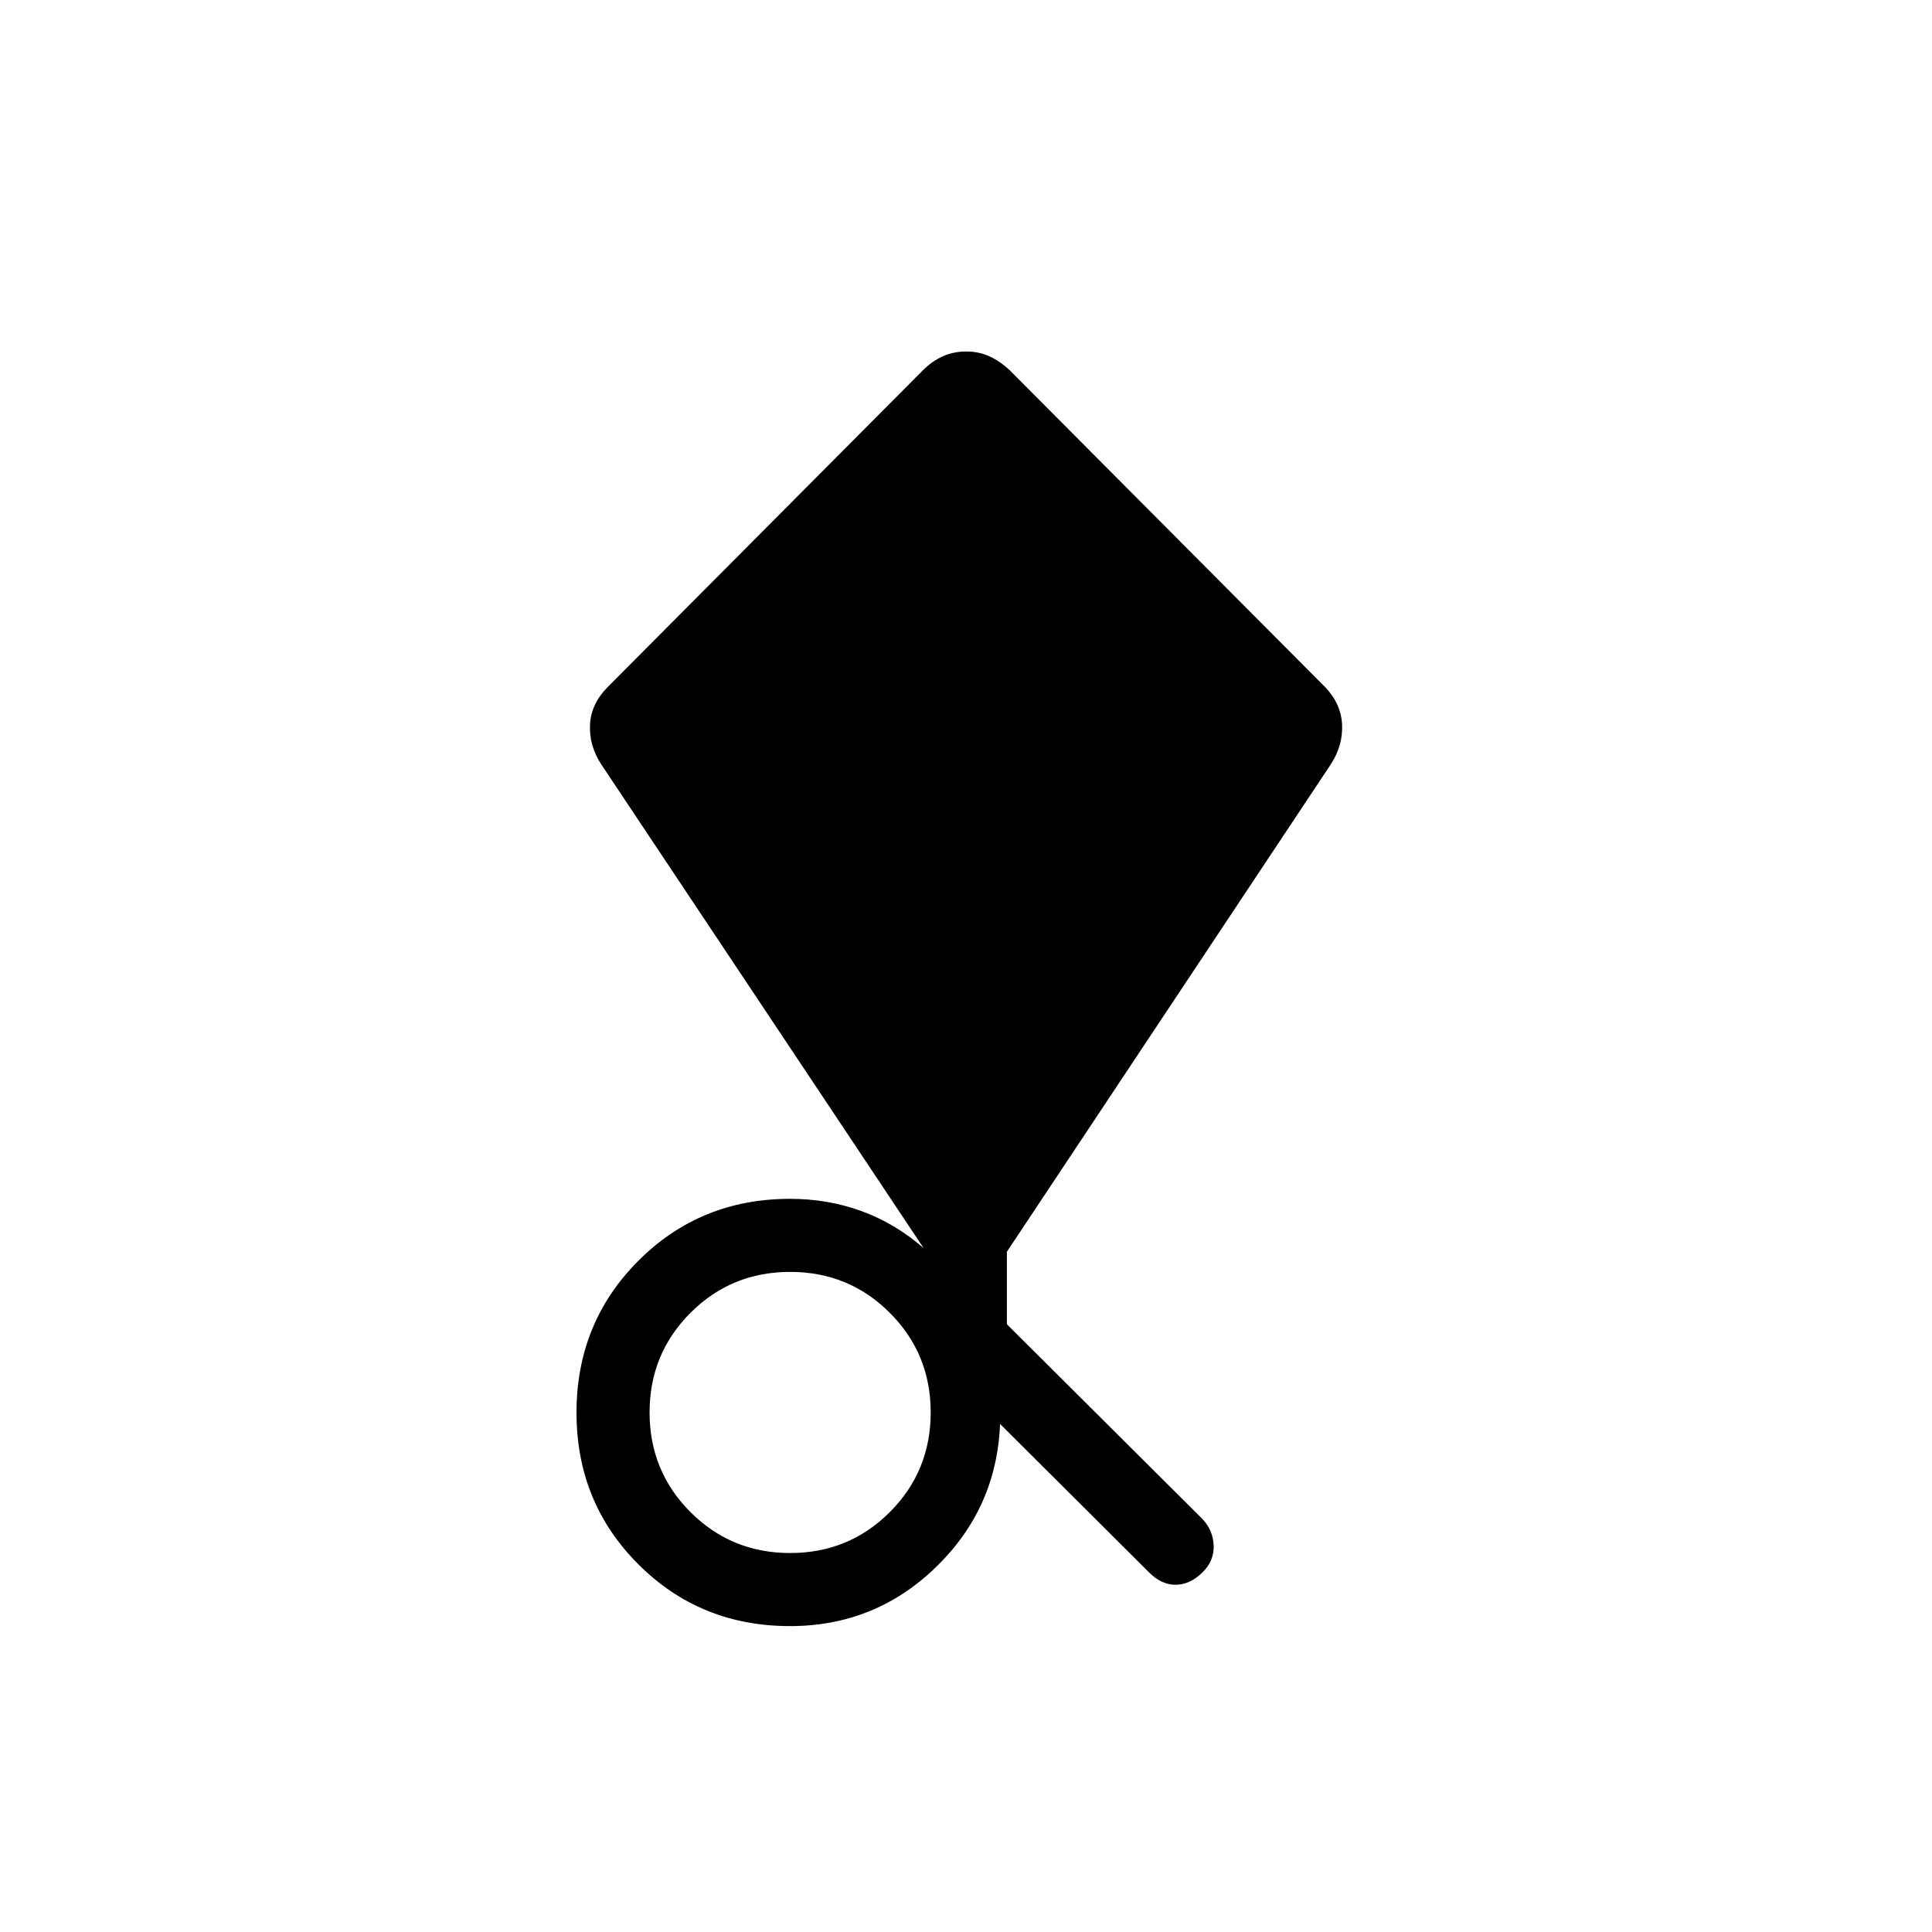 <svg xmlns="http://www.w3.org/2000/svg" height="24" viewBox="0 -960 960 960" width="24"><path d="m571-178.65-74.08-73.81q-1.65 41.88-31.86 71.17T392.56-152q-44.63 0-75.37-30.71-30.73-30.71-30.73-75.37 0-44.65 30.73-75.44 30.74-30.79 75.43-30.79 18.61 0 35.3 6.04 16.7 6.04 31 18.42L298.67-580.32q-6.02-9.3-5.49-19.64.52-10.35 8.74-18.62l156.61-157.37q4.6-4.63 9.96-7.01 5.37-2.39 11.61-2.39 6.25 0 11.46 2.37 5.21 2.36 10.15 6.94l156.75 157.46q7.92 8.27 8.41 18.62.48 10.34-5.55 19.66L500.31-338v36l97.27 96.88q5.23 5.62 5.48 13.18t-5.58 13.29q-6.29 6.11-13.33 6.11-7.03 0-13.15-6.11Zm-178.38-9.66q29.18 0 49.51-20.33t20.33-49.51q0-29.19-20.33-49.52Q421.8-328 392.62-328q-29.19 0-49.52 20.33-20.33 20.33-20.33 49.52 0 29.18 20.33 49.51t49.52 20.33Z"/></svg>